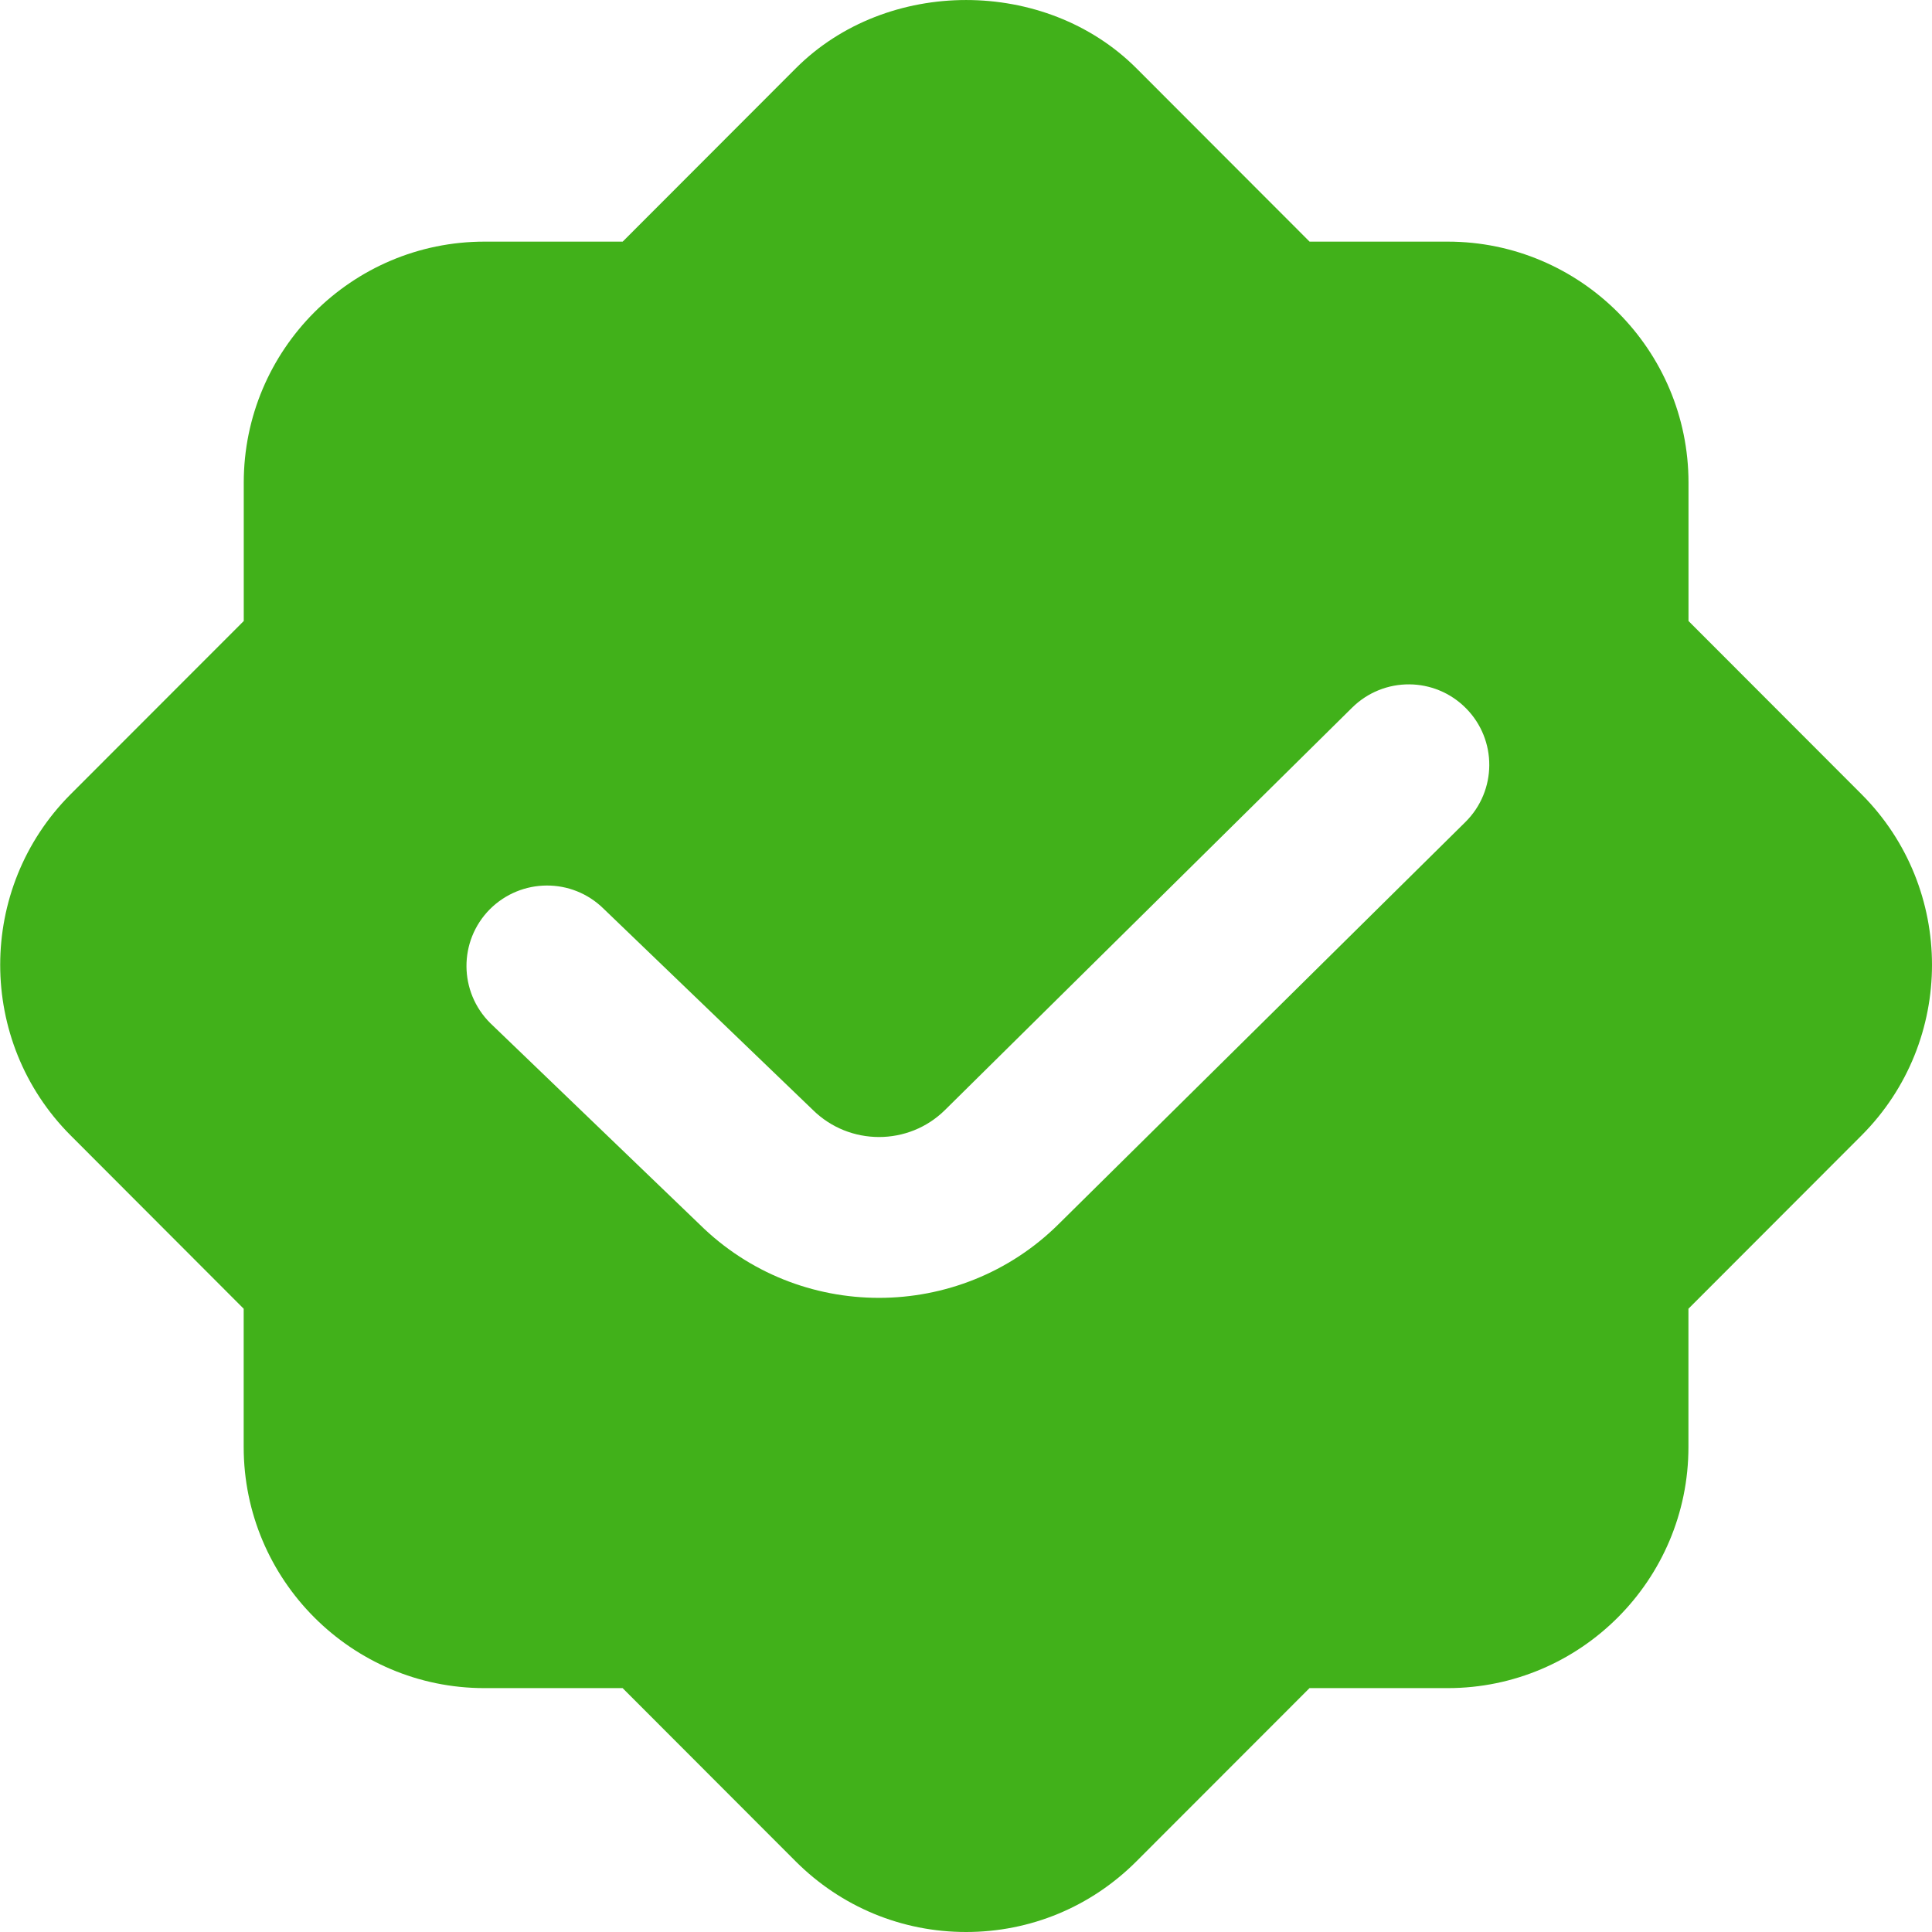 <svg width="30" height="30" viewBox="0 0 30 30" fill="none" xmlns="http://www.w3.org/2000/svg">
<g clip-path="url(#clip0_5878_2757)">
<path d="M28.908 12.335L26.219 9.643V7.495C26.219 5.432 24.541 3.752 22.48 3.752H20.335L17.646 1.06C16.233 -0.353 13.77 -0.353 12.358 1.06L9.669 3.752H7.524C5.461 3.752 3.785 5.43 3.785 7.495V9.643L1.095 12.335C-0.361 13.795 -0.361 16.169 1.095 17.629L3.784 20.322V22.469C3.784 24.533 5.461 26.213 7.523 26.213H9.668L12.356 28.904C13.063 29.61 14.003 30 15.001 30C16 30 16.939 29.61 17.645 28.904L20.334 26.213H22.479C24.541 26.213 26.218 24.534 26.218 22.469V20.322L28.908 17.629C30.364 16.169 30.364 13.795 28.908 12.335ZM22.755 12.764L16.438 19.008C15.67 19.77 14.659 20.153 13.649 20.153C12.639 20.153 11.633 19.772 10.863 19.012L7.614 15.888C7.124 15.402 7.119 14.612 7.605 14.12C8.093 13.632 8.881 13.625 9.374 14.112L12.621 17.234C13.188 17.795 14.109 17.797 14.676 17.234L20.995 10.989C21.488 10.502 22.278 10.507 22.764 10.998C23.25 11.489 23.245 12.278 22.755 12.764Z" fill="#41B11A"/>
</g>
<defs>
<clipPath id="clip0_5878_2757">
<rect width="30" height="30" fill="white"/>
</clipPath>
</defs>
</svg>
